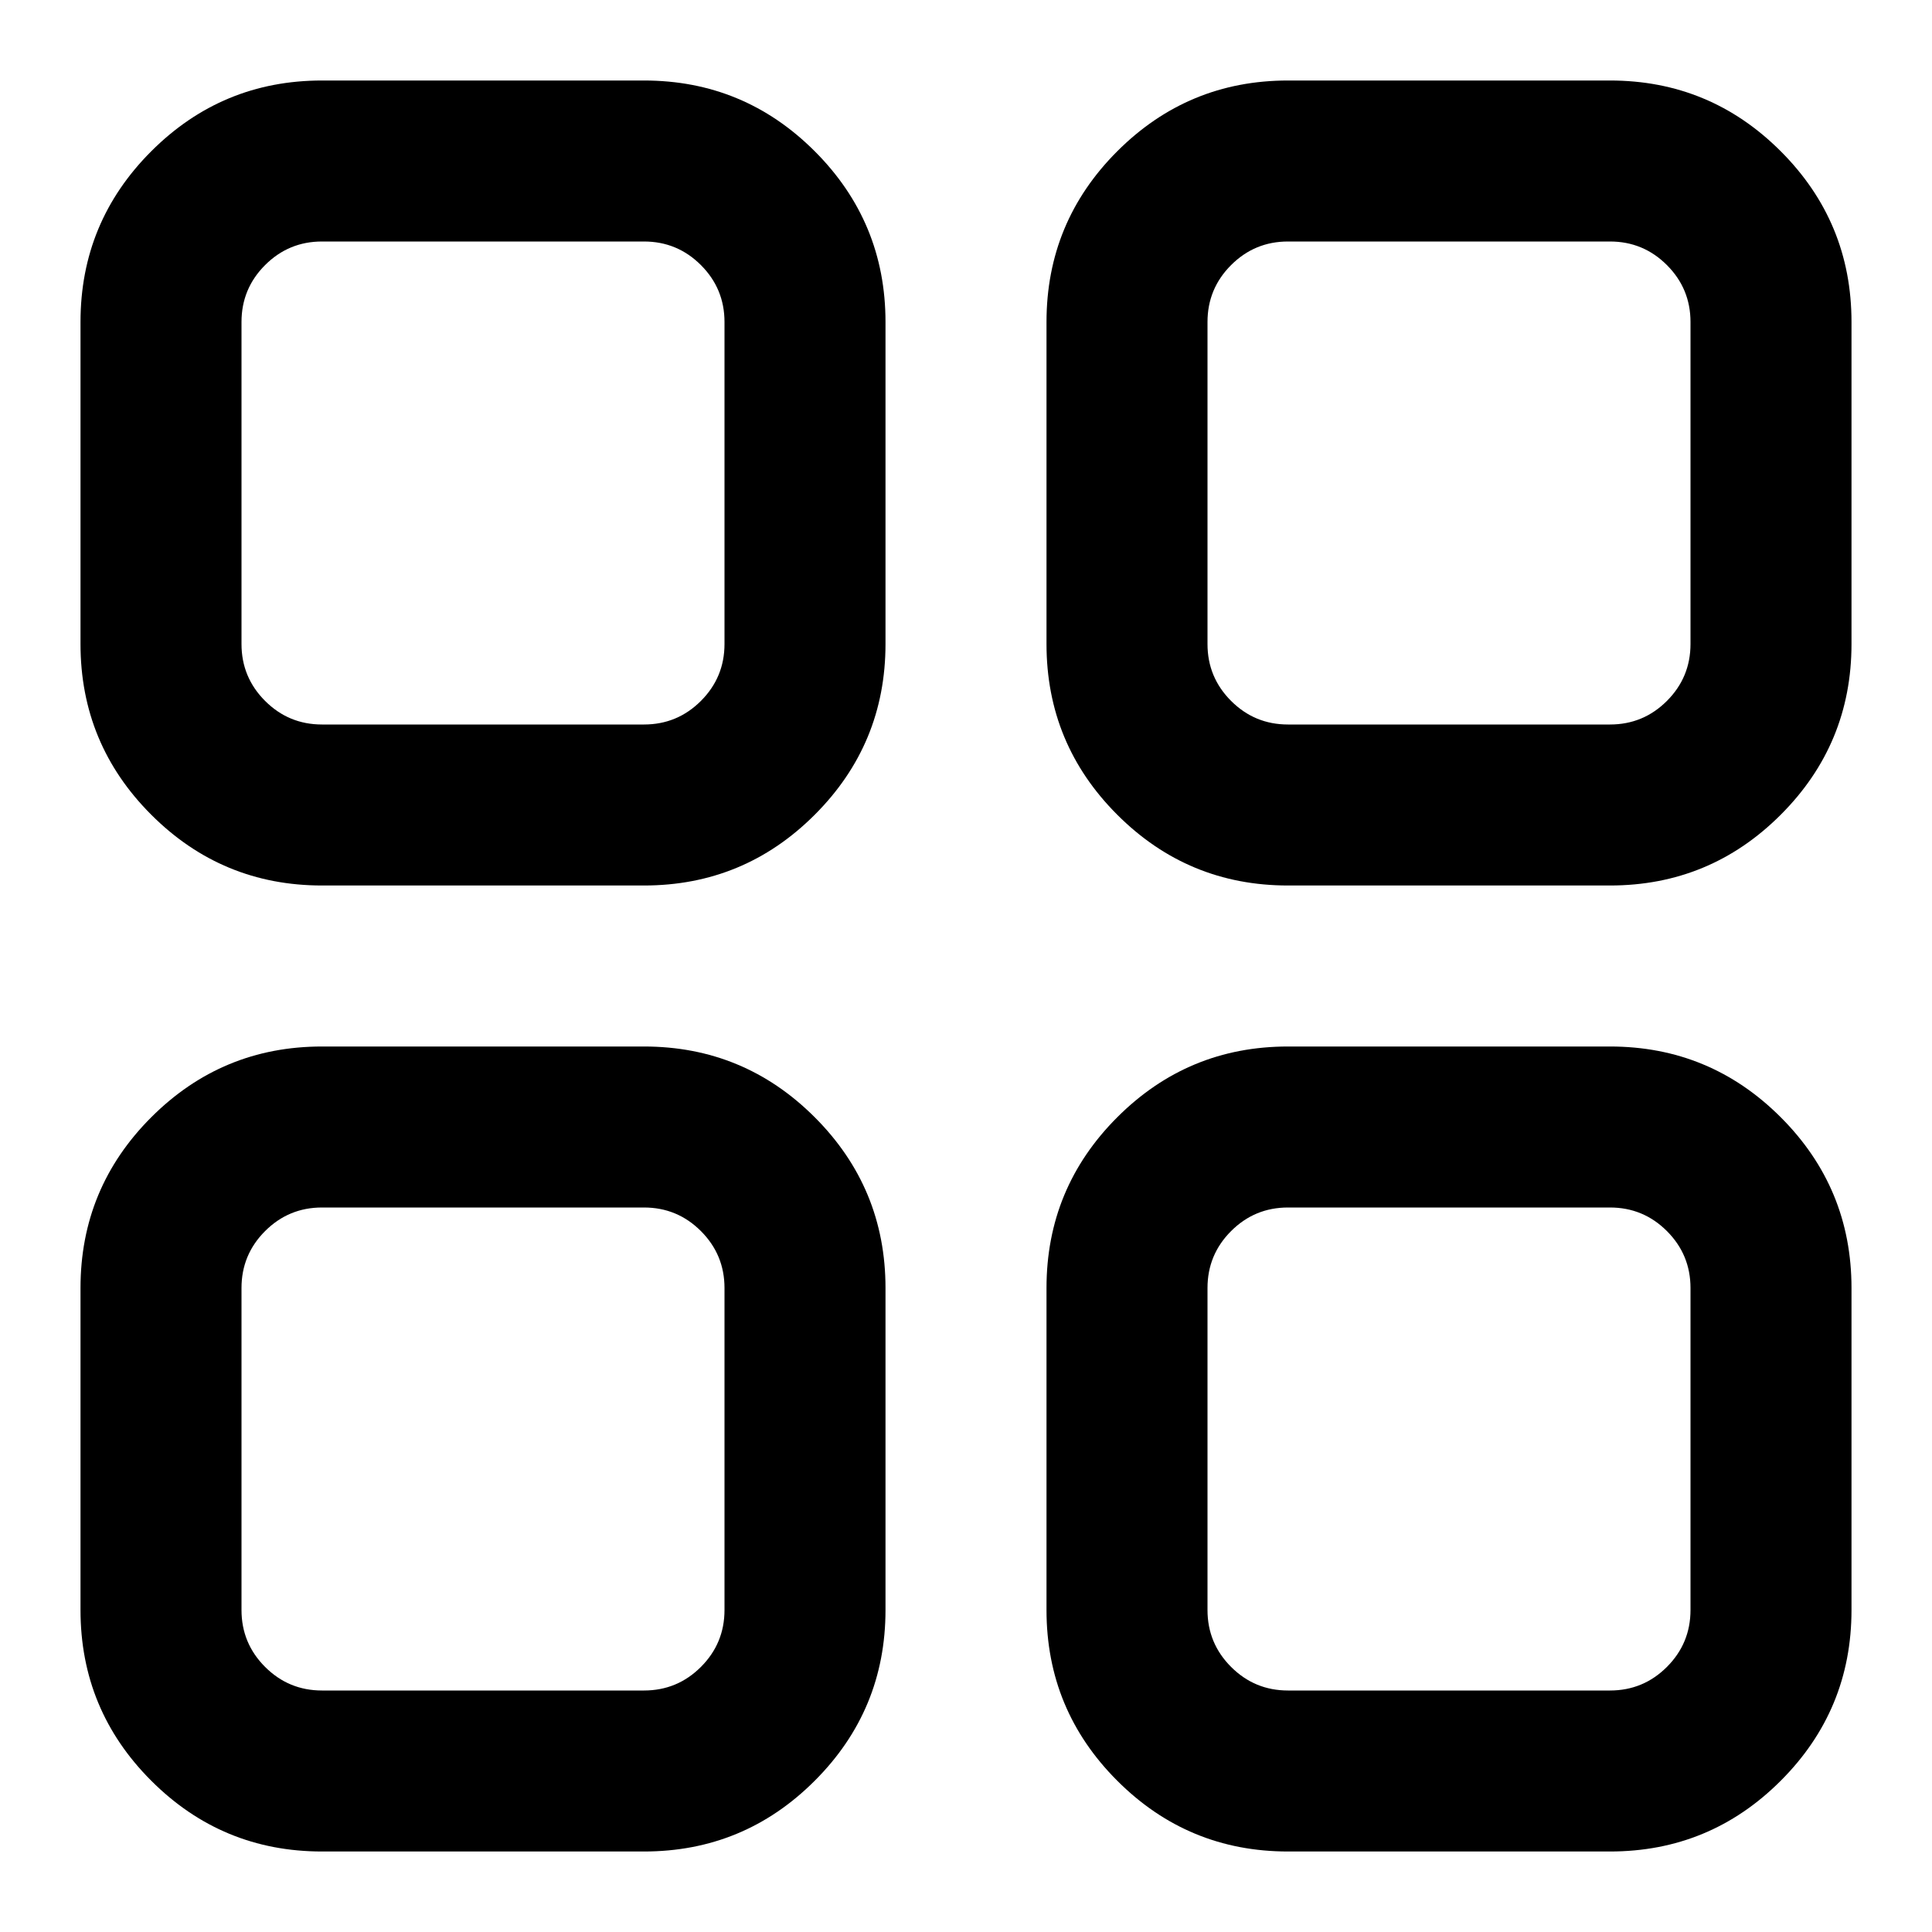 <svg xmlns="http://www.w3.org/2000/svg" width="24" height="24"><path d="M16 1h4q1.242 0 2.121.879T23 4v4q0 1.242-.879 2.121T20 11h-4q-1.242 0-2.121-.879T13 8V4q0-1.242.879-2.121T16 1zM4 13h4q1.242 0 2.121.879T11 16v4q0 1.242-.879 2.121T8 23H4q-1.242 0-2.121-.879T1 20v-4q0-1.242.879-2.121T4 13zm4 2H4q-.414 0-.707.293T3 16v4q0 .414.293.707T4 21h4q.414 0 .707-.293T9 20v-4q0-.414-.293-.707T8 15zM4 1h4q1.242 0 2.121.879T11 4v4q0 1.242-.879 2.121T8 11H4q-1.242 0-2.121-.879T1 8V4q0-1.242.879-2.121T4 1zm4 2H4q-.414 0-.707.293T3 4v4q0 .414.293.707T4 9h4q.414 0 .707-.293T9 8V4q0-.414-.293-.707T8 3zm8 10h4q1.242 0 2.121.879T23 16v4q0 1.242-.879 2.121T20 23h-4q-1.242 0-2.121-.879T13 20v-4q0-1.242.879-2.121T16 13zm4 2h-4q-.414 0-.707.293T15 16v4q0 .414.293.707T16 21h4q.414 0 .707-.293T21 20v-4q0-.414-.293-.707T20 15zm0-12h-4q-.414 0-.707.293T15 4v4q0 .414.293.707T16 9h4q.414 0 .707-.293T21 8V4q0-.414-.293-.707T20 3z"/></svg>